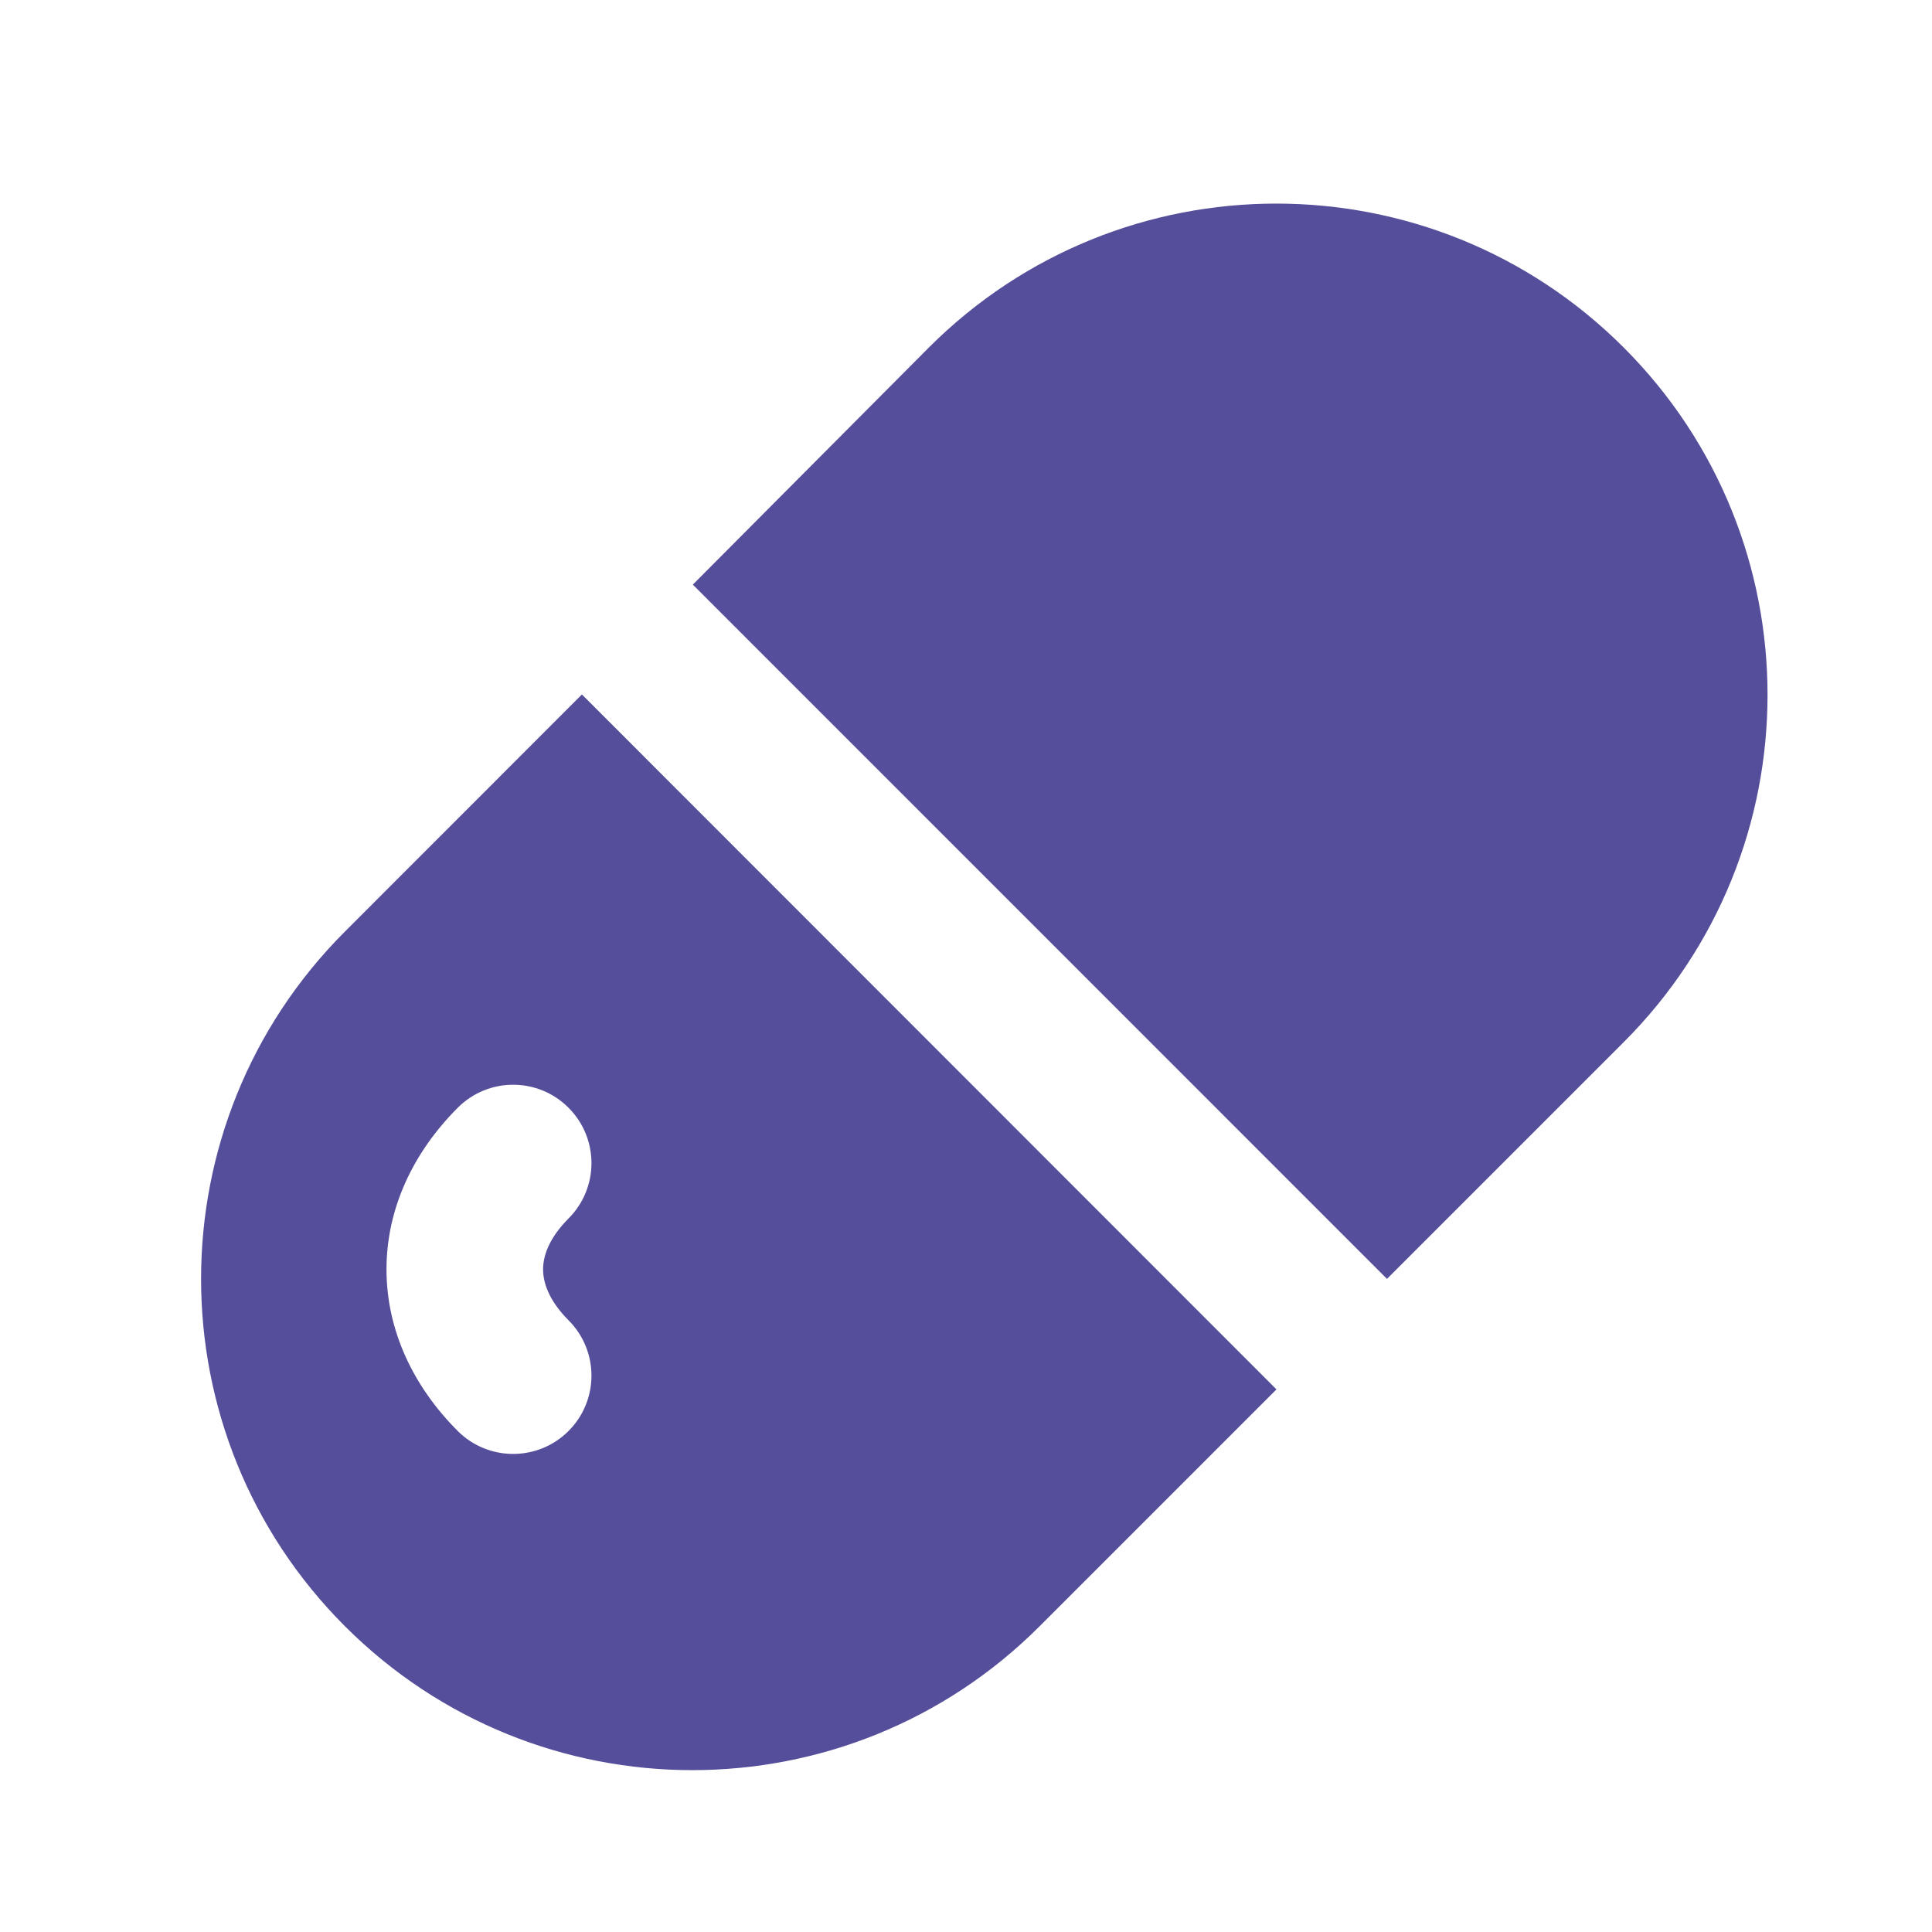 <svg width="20" height="20" viewBox="0 0 20 20" fill="none" xmlns="http://www.w3.org/2000/svg">
<path d="M9.616 3.597C11.602 1.611 14.822 1.611 16.808 3.597C18.794 5.583 18.794 8.803 16.808 10.789L14.358 13.239L7.172 6.052L9.616 3.597Z" fill="#554F9B"/>
<path fill-rule="evenodd" clip-rule="evenodd" d="M6.024 7.189L3.571 9.643C1.585 11.629 1.585 14.849 3.571 16.835C5.557 18.821 8.776 18.821 10.762 16.835L13.214 14.383L6.024 7.189ZM5.885 12.614C6.202 12.297 6.202 11.784 5.885 11.467C5.569 11.15 5.055 11.15 4.739 11.467C4.279 11.927 4.001 12.508 4.001 13.14C4.001 13.773 4.279 14.354 4.739 14.814C5.055 15.13 5.569 15.13 5.885 14.814C6.202 14.497 6.202 13.984 5.885 13.667C5.678 13.459 5.622 13.274 5.622 13.14C5.622 13.007 5.678 12.822 5.885 12.614Z" fill="#554F9B"/>
</svg>
